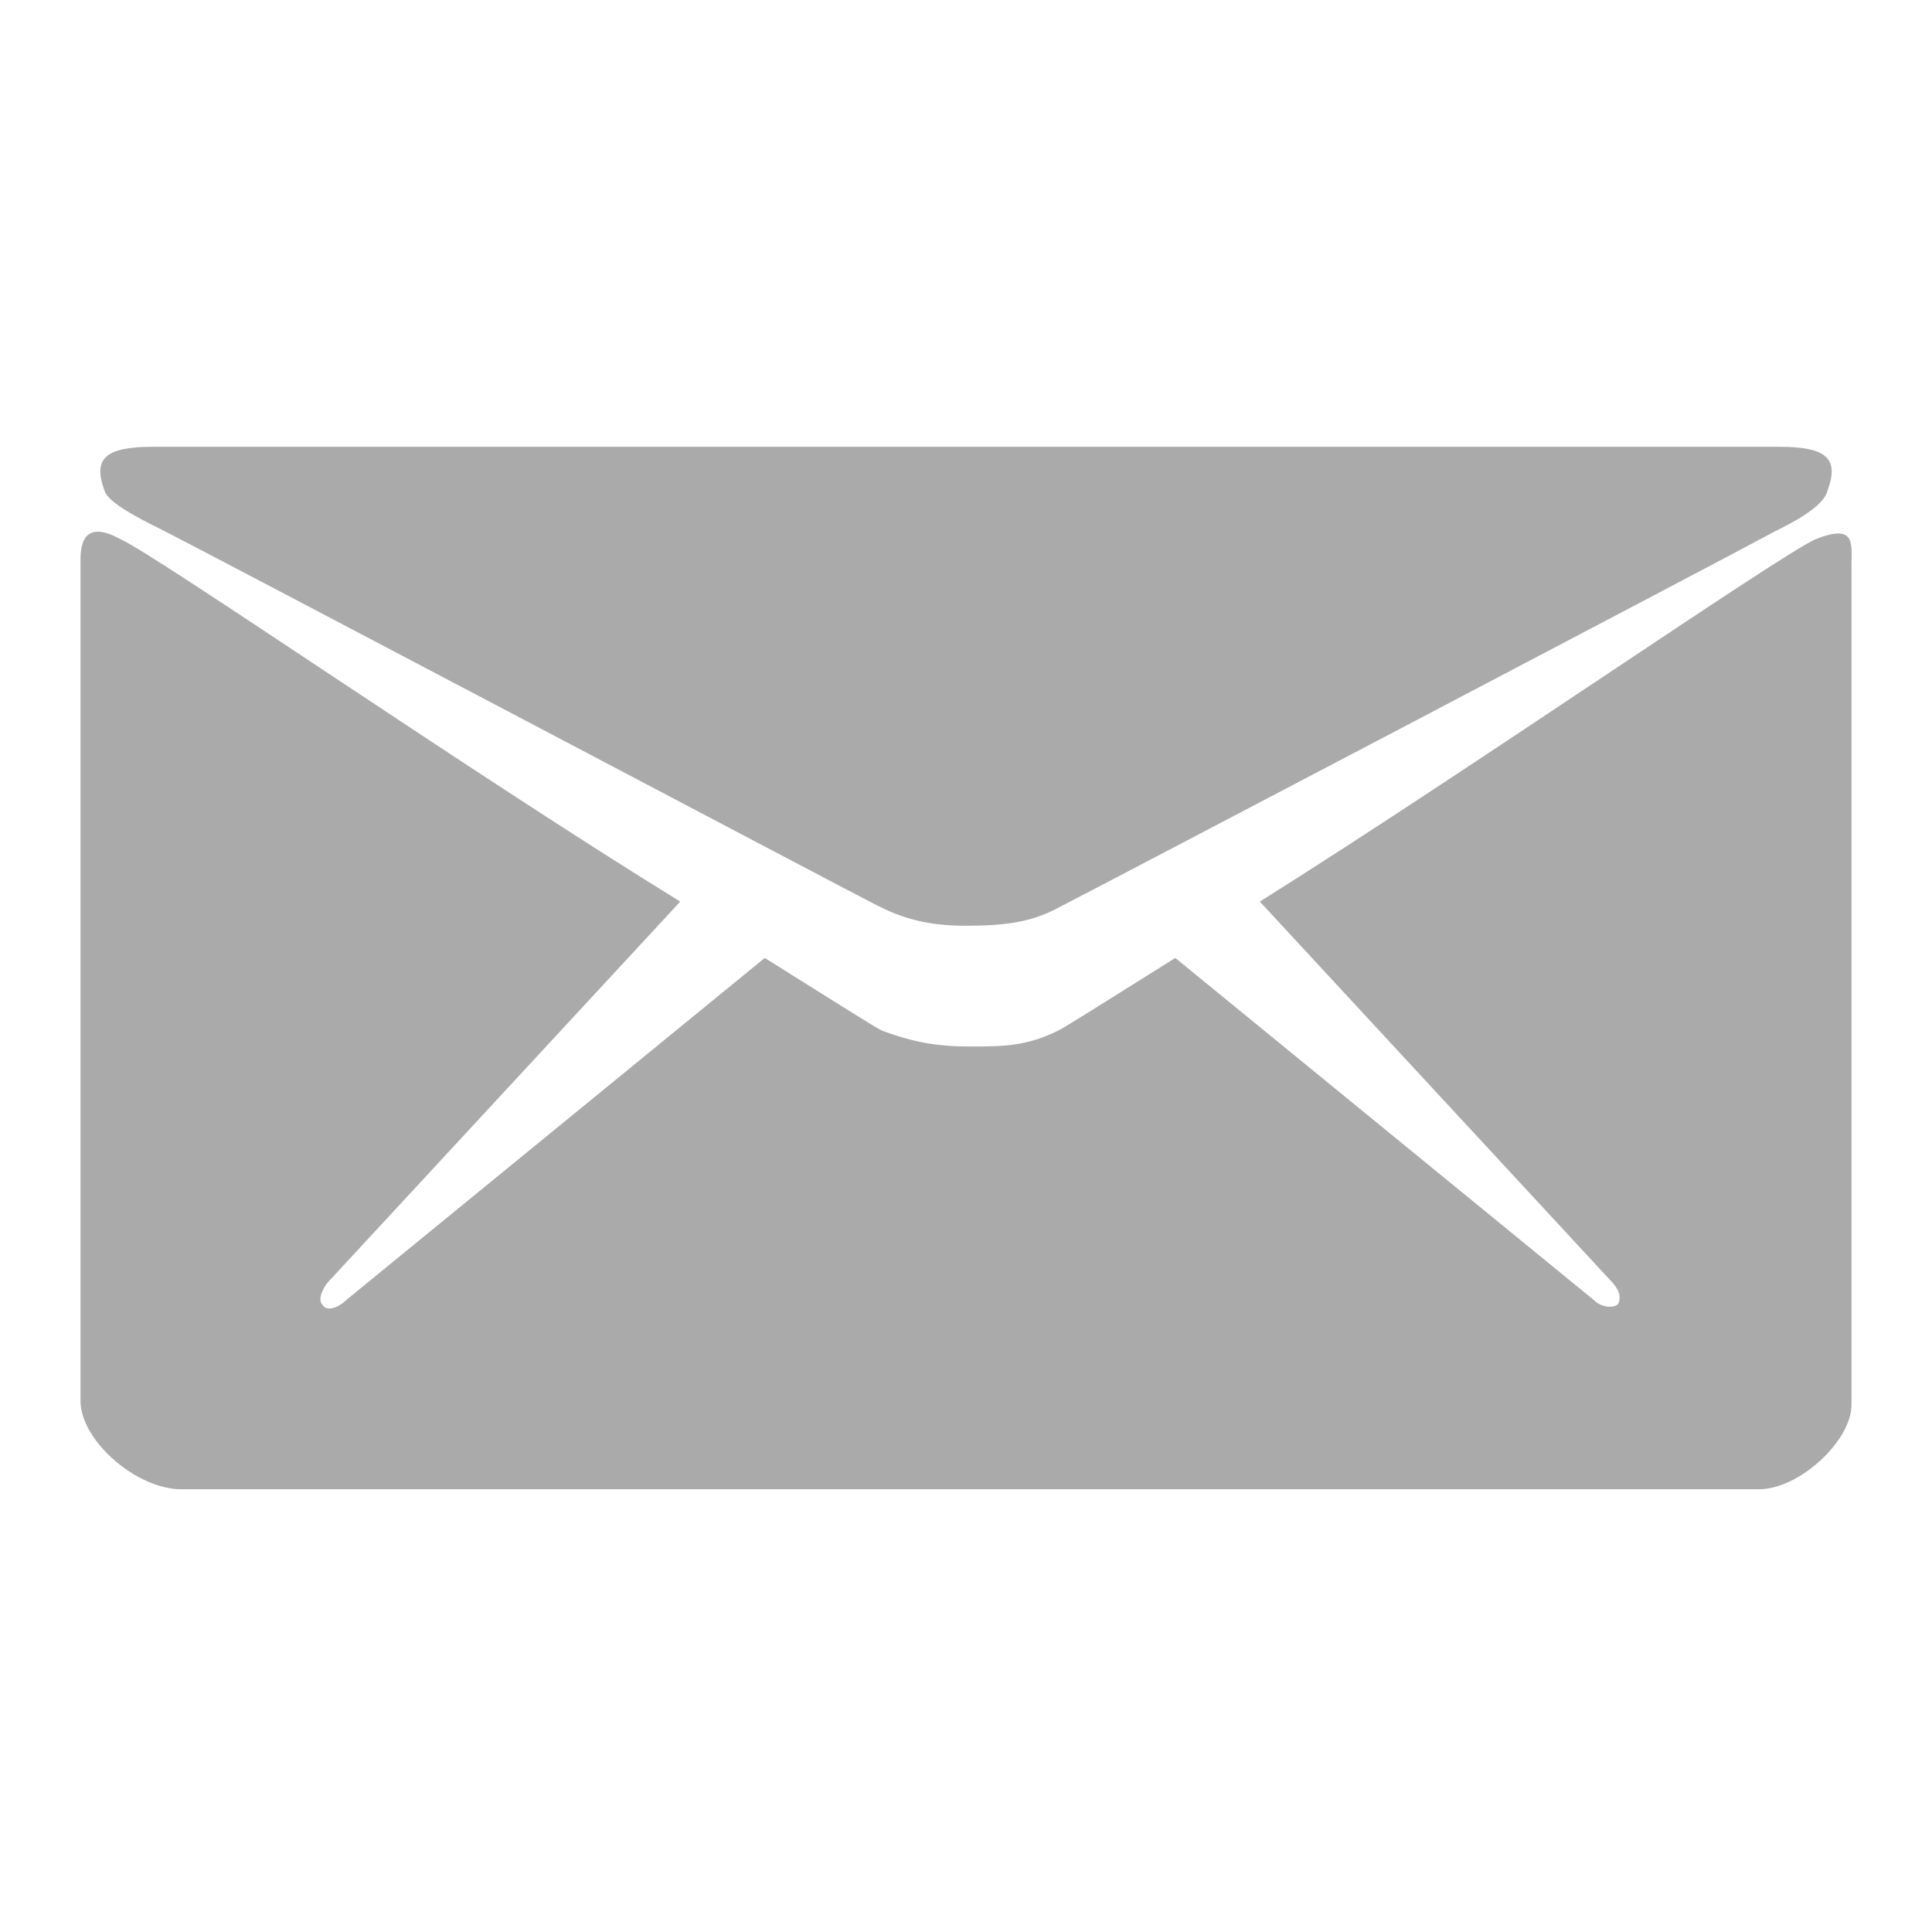 <?xml version="1.0" encoding="utf-8"?>
<!-- Generator: Adobe Illustrator 25.2.1, SVG Export Plug-In . SVG Version: 6.00 Build 0)  -->
<svg version="1.1" id="Layer_1" xmlns="http://www.w3.org/2000/svg" xmlns:xlink="http://www.w3.org/1999/xlink" x="0px" y="0px"
	 viewBox="0 0 48 48" style="enable-background:new 0 0 48 48;" xml:space="preserve">
<style type="text/css">
	.st0{fill:#AAAAAA;}
</style>
<g>
	<path class="st0" d="M3.9,13.1c1.2,0.6,17.3,9.1,17.9,9.4C22.4,22.8,23,23,24,23s1.6-0.1,2.2-0.4c0.6-0.3,16.8-8.8,17.9-9.4
		c0.4-0.2,1.2-0.6,1.3-1c0.3-0.8,0-1.1-1.2-1.1H24H3.8c-1.2,0-1.5,0.3-1.2,1.1C2.7,12.5,3.5,12.9,3.9,13.1z"/>
	<path class="st0" d="M45.1,13.4c-0.9,0.4-8.7,5.8-13.8,9l8.7,9.4c0.2,0.2,0.3,0.4,0.2,0.6c-0.1,0.1-0.4,0.1-0.6-0.1l-10.4-8.5
		c-1.6,1-2.7,1.7-2.9,1.8C25.5,26,24.9,26,24.1,26c-0.8,0-1.4-0.1-2.2-0.4c-0.2-0.1-1.3-0.8-2.9-1.8L8.6,32.3
		c-0.2,0.2-0.5,0.3-0.6,0.1c-0.1-0.1,0-0.4,0.2-0.6l8.7-9.4c-5.2-3.2-13-8.6-13.9-9c-0.9-0.5-1,0.1-1,0.5c0,0.4,0,20.9,0,20.9
		C2,35.8,3.4,37,4.5,37h19.6h19.6c1,0,2.3-1.2,2.3-2.1c0,0,0-20.5,0-20.9C46,13.5,46.1,13,45.1,13.4z"/>
</g>
</svg>
